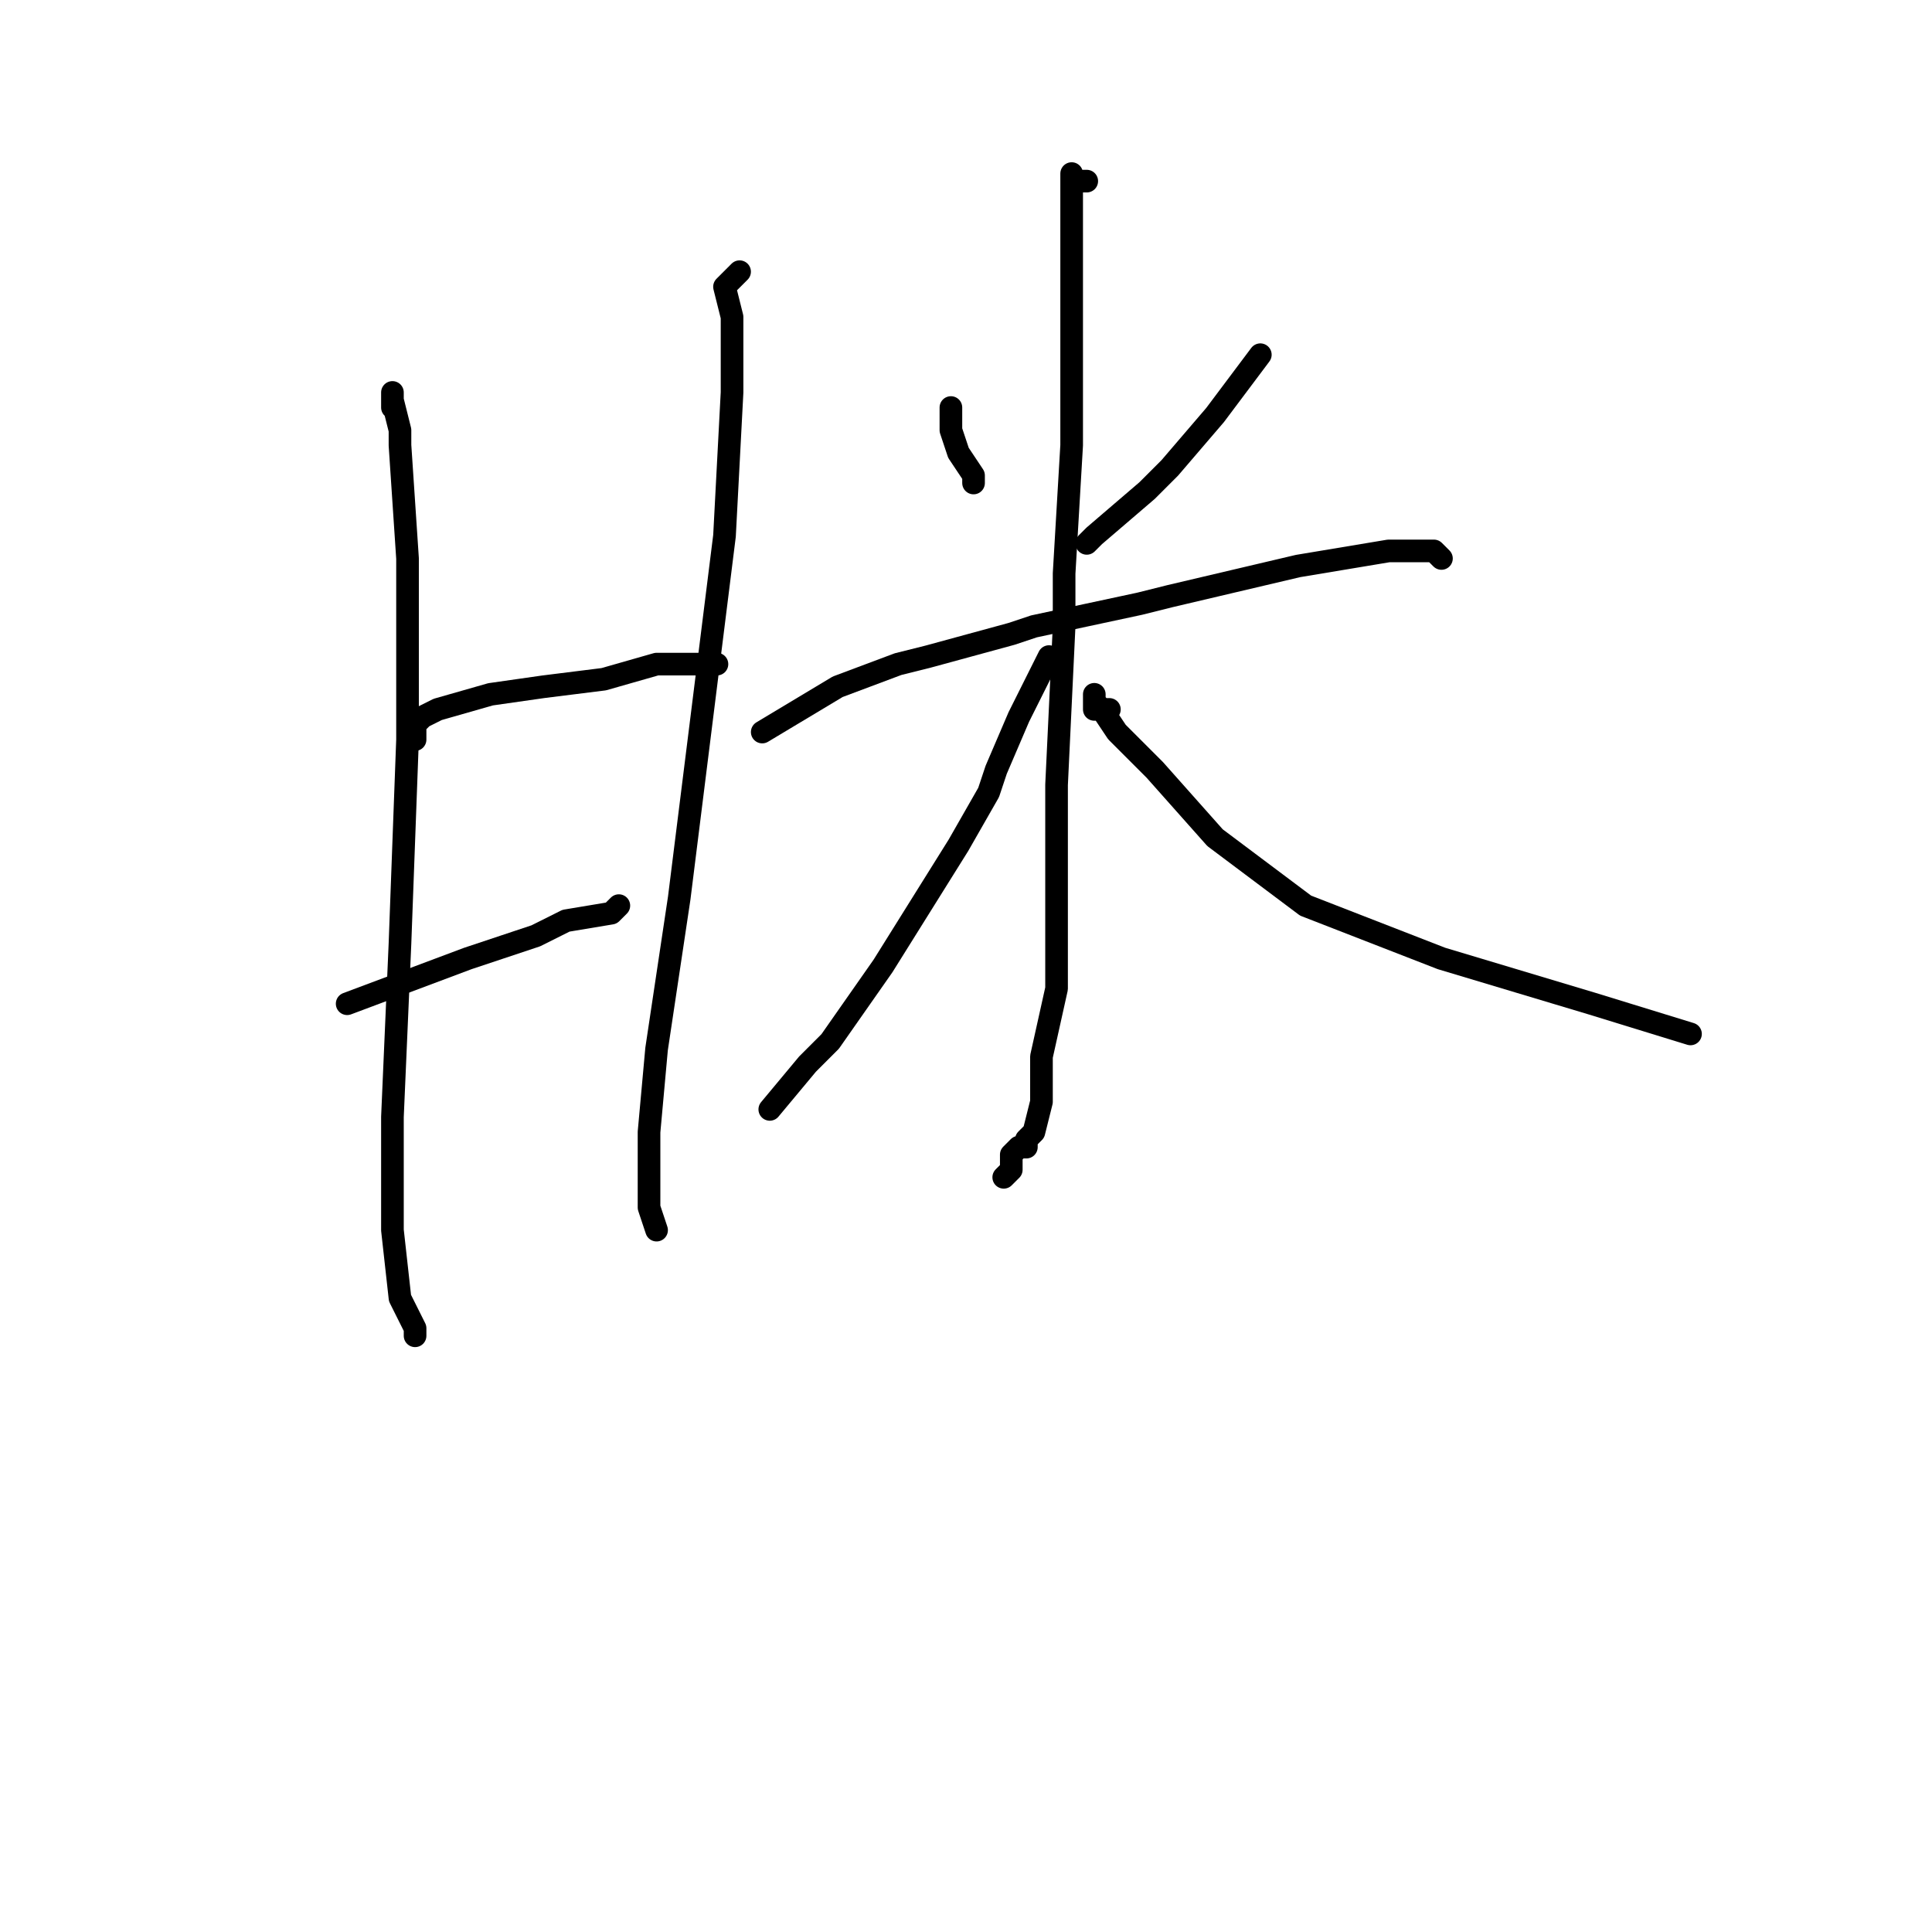 <?xml version="1.0" standalone="no"?>
    <svg width="256" height="256" xmlns="http://www.w3.org/2000/svg" version="1.1">
    <polyline stroke="black" stroke-width="3" stroke-linecap="round" fill="transparent" stroke-linejoin="round" points="52 54 52 53 52 52 52 53 53 57 53 59 54 74 54 98 53 125 52 148 52 163 53 172 55 176 55 177 55 177 " />
        <polyline stroke="black" stroke-width="3" stroke-linecap="round" fill="transparent" stroke-linejoin="round" points="55 98 55 97 55 96 56 95 58 94 65 92 72 91 80 90 87 88 93 88 95 88 95 88 " />
        <polyline stroke="black" stroke-width="3" stroke-linecap="round" fill="transparent" stroke-linejoin="round" points="46 133 54 130 62 127 71 124 75 122 81 121 82 120 82 120 " />
        <polyline stroke="black" stroke-width="3" stroke-linecap="round" fill="transparent" stroke-linejoin="round" points="98 36 97 37 96 38 97 42 97 49 97 52 96 71 93 95 90 119 87 139 86 150 86 160 87 163 87 163 " />
        <polyline stroke="black" stroke-width="3" stroke-linecap="round" fill="transparent" stroke-linejoin="round" points="126 54 126 55 126 56 126 57 127 60 129 63 129 64 129 64 " />
        <polyline stroke="black" stroke-width="3" stroke-linecap="round" fill="transparent" stroke-linejoin="round" points="167 47 164 51 161 55 155 62 152 65 145 71 144 72 144 72 " />
        <polyline stroke="black" stroke-width="3" stroke-linecap="round" fill="transparent" stroke-linejoin="round" points="101 97 106 94 111 91 119 88 123 87 134 84 137 83 151 80 155 79 172 75 184 73 190 73 191 74 191 74 " />
        <polyline stroke="black" stroke-width="3" stroke-linecap="round" fill="transparent" stroke-linejoin="round" points="144 24 143 24 142 24 142 23 142 24 142 29 142 40 142 59 141 76 141 83 140 104 140 120 140 131 138 140 138 146 137 150 136 151 136 152 135 152 134 153 134 154 134 155 133 156 133 156 " />
        <polyline stroke="black" stroke-width="3" stroke-linecap="round" fill="transparent" stroke-linejoin="round" points="139 87 137 91 135 95 132 102 131 105 127 112 117 128 110 138 107 141 102 147 102 147 " />
        <polyline stroke="black" stroke-width="3" stroke-linecap="round" fill="transparent" stroke-linejoin="round" points="147 94 146 94 145 94 145 93 145 92 145 93 146 94 148 97 151 100 153 102 161 111 173 120 191 127 211 133 224 137 224 137 " />
        </svg>